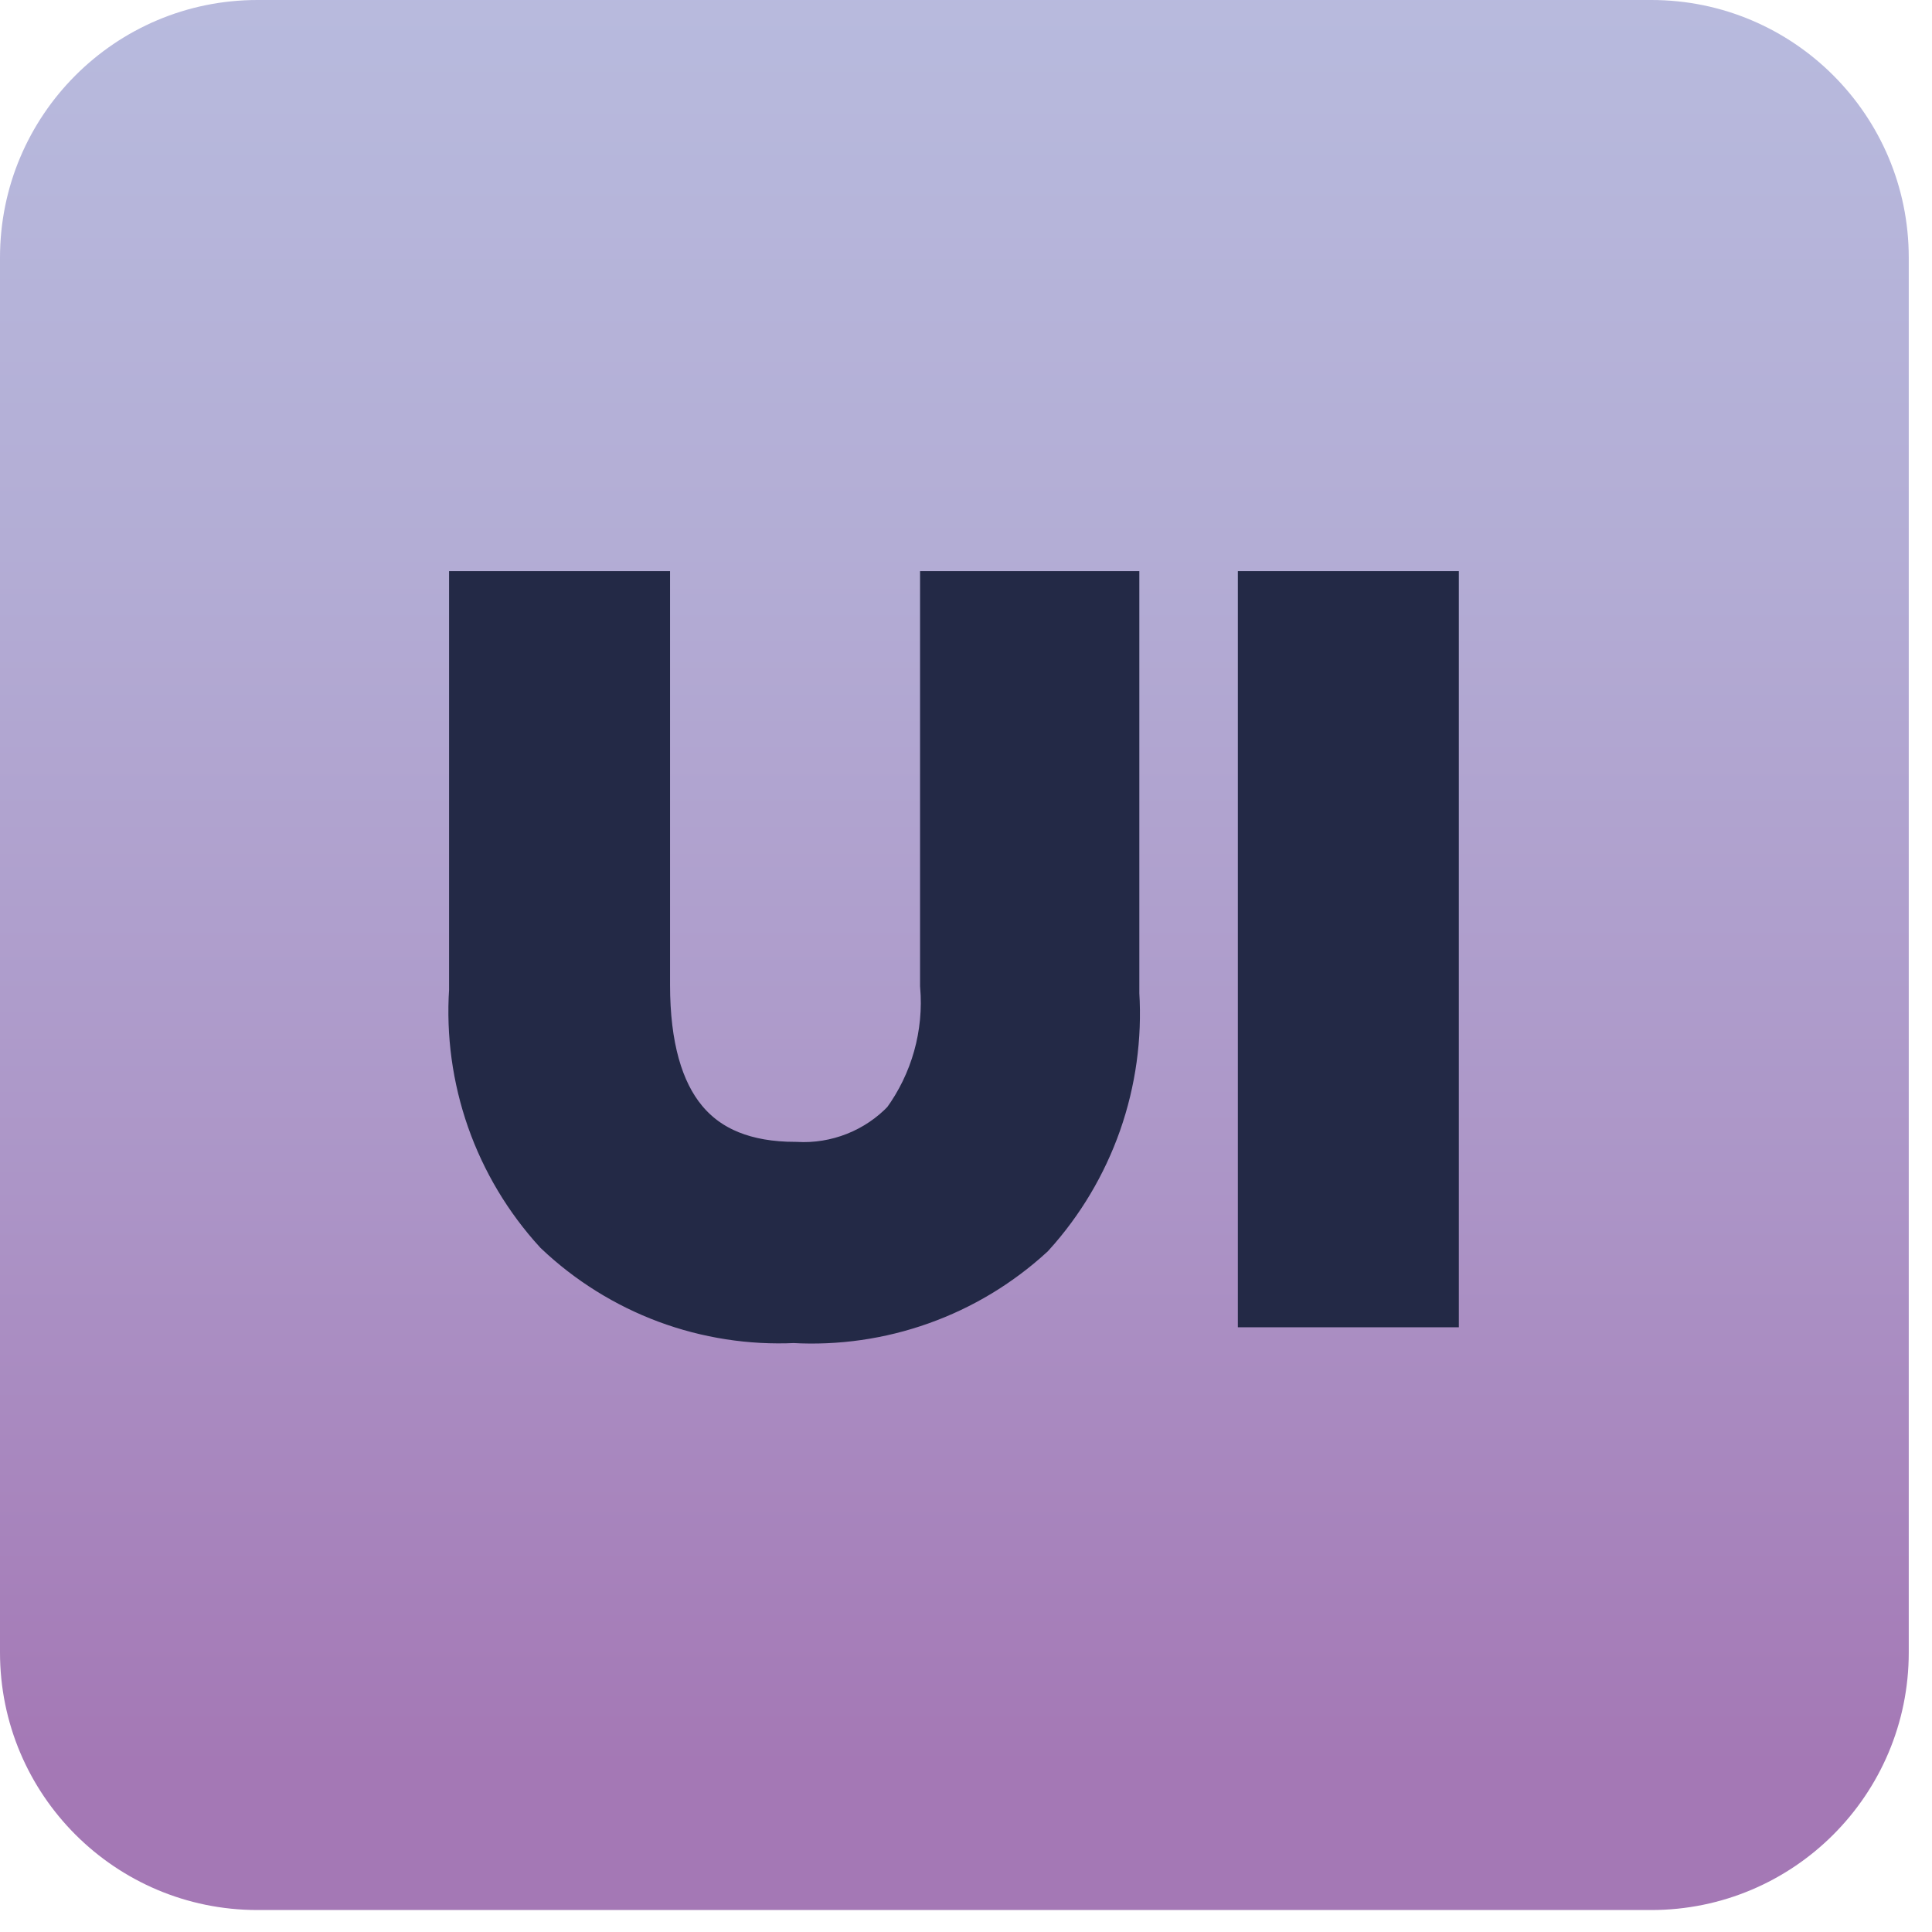 <svg width="32" height="32" viewBox="0 0 32 32" fill="none" xmlns="http://www.w3.org/2000/svg">
<path d="M27.351 0H4.264C1.909 0 0 1.91 0 4.267V27.37C0 29.726 1.909 31.636 4.264 31.636H27.351C29.706 31.636 31.615 29.726 31.615 27.37V4.267C31.615 1.91 29.706 0 27.351 0Z" fill="url(#paint0_linear_616_181)"/>
<path d="M9.309 20.318C8.829 19.793 8.46 19.175 8.224 18.503C7.989 17.831 7.891 17.119 7.938 16.408V9.96H10.598V16.312C10.598 18.37 11.462 19.413 13.175 19.413C13.529 19.433 13.882 19.375 14.211 19.245C14.54 19.115 14.837 18.915 15.081 18.658C15.576 17.981 15.81 17.148 15.739 16.312V9.96H18.371V16.463C18.415 17.173 18.316 17.885 18.081 18.557C17.845 19.228 17.478 19.846 17 20.373C16.482 20.847 15.874 21.213 15.213 21.448C14.551 21.684 13.849 21.785 13.148 21.745C12.445 21.778 11.743 21.669 11.083 21.424C10.423 21.178 9.82 20.802 9.309 20.318Z" fill="#232946" stroke="#232946" stroke-miterlimit="10"/>
<path d="M21.003 9.96H23.663V21.484H21.003V9.96Z" fill="#232946" stroke="#232946" stroke-miterlimit="10"/>
<defs>
<linearGradient id="paint0_linear_616_181" x1="15.807" y1="-11.524" x2="15.807" y2="34.284" gradientUnits="userSpaceOnUse">
<stop offset="0.07" stop-color="#B9C0E1"/>
<stop offset="0.24" stop-color="#B8BBDE"/>
<stop offset="0.45" stop-color="#B3ADD5"/>
<stop offset="0.68" stop-color="#AC95C7"/>
<stop offset="0.89" stop-color="#A478B5"/>
</linearGradient>
</defs>
</svg>
